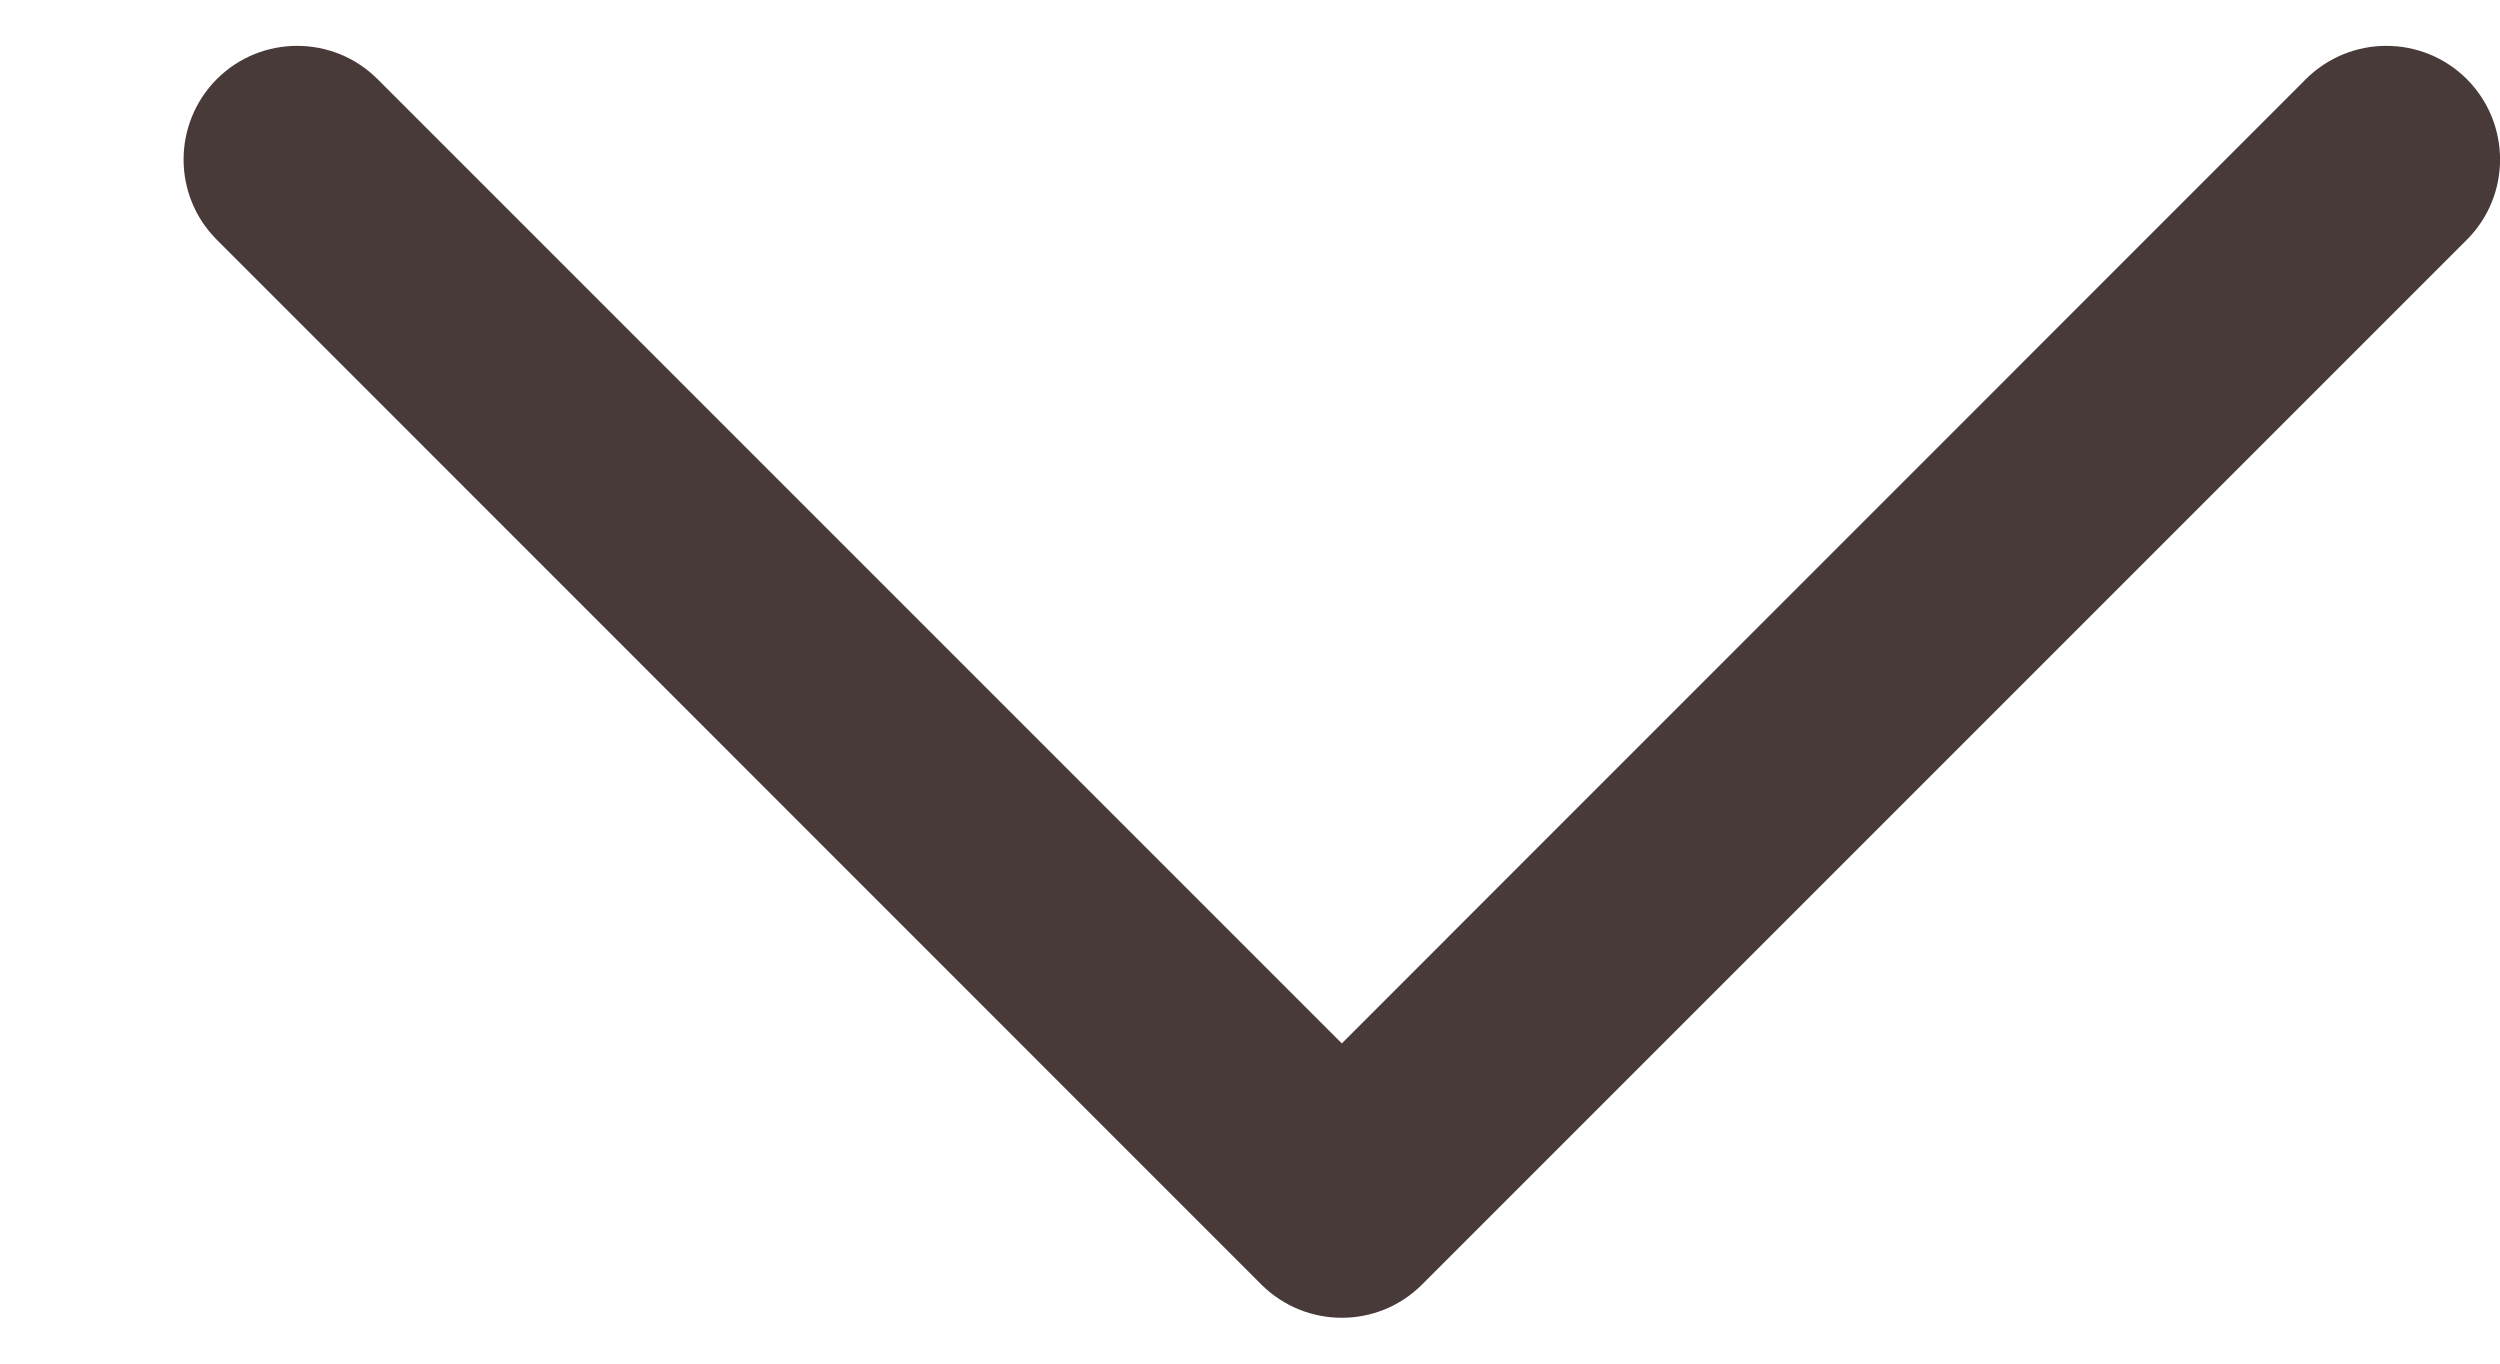 <svg width="11" height="6" viewBox="0 0 11 6" fill="none" xmlns="http://www.w3.org/2000/svg">
<path fill-rule="evenodd" clip-rule="evenodd" d="M0.954 0.348C0.759 0.544 0.759 0.86 0.954 1.055L5.55 5.652C5.746 5.847 6.062 5.847 6.257 5.652L10.854 1.055C11.049 0.86 11.049 0.544 10.854 0.348C10.658 0.153 10.342 0.153 10.146 0.348L5.904 4.591L1.661 0.348C1.466 0.153 1.149 0.153 0.954 0.348Z" fill="#493A3A"/>
</svg>
